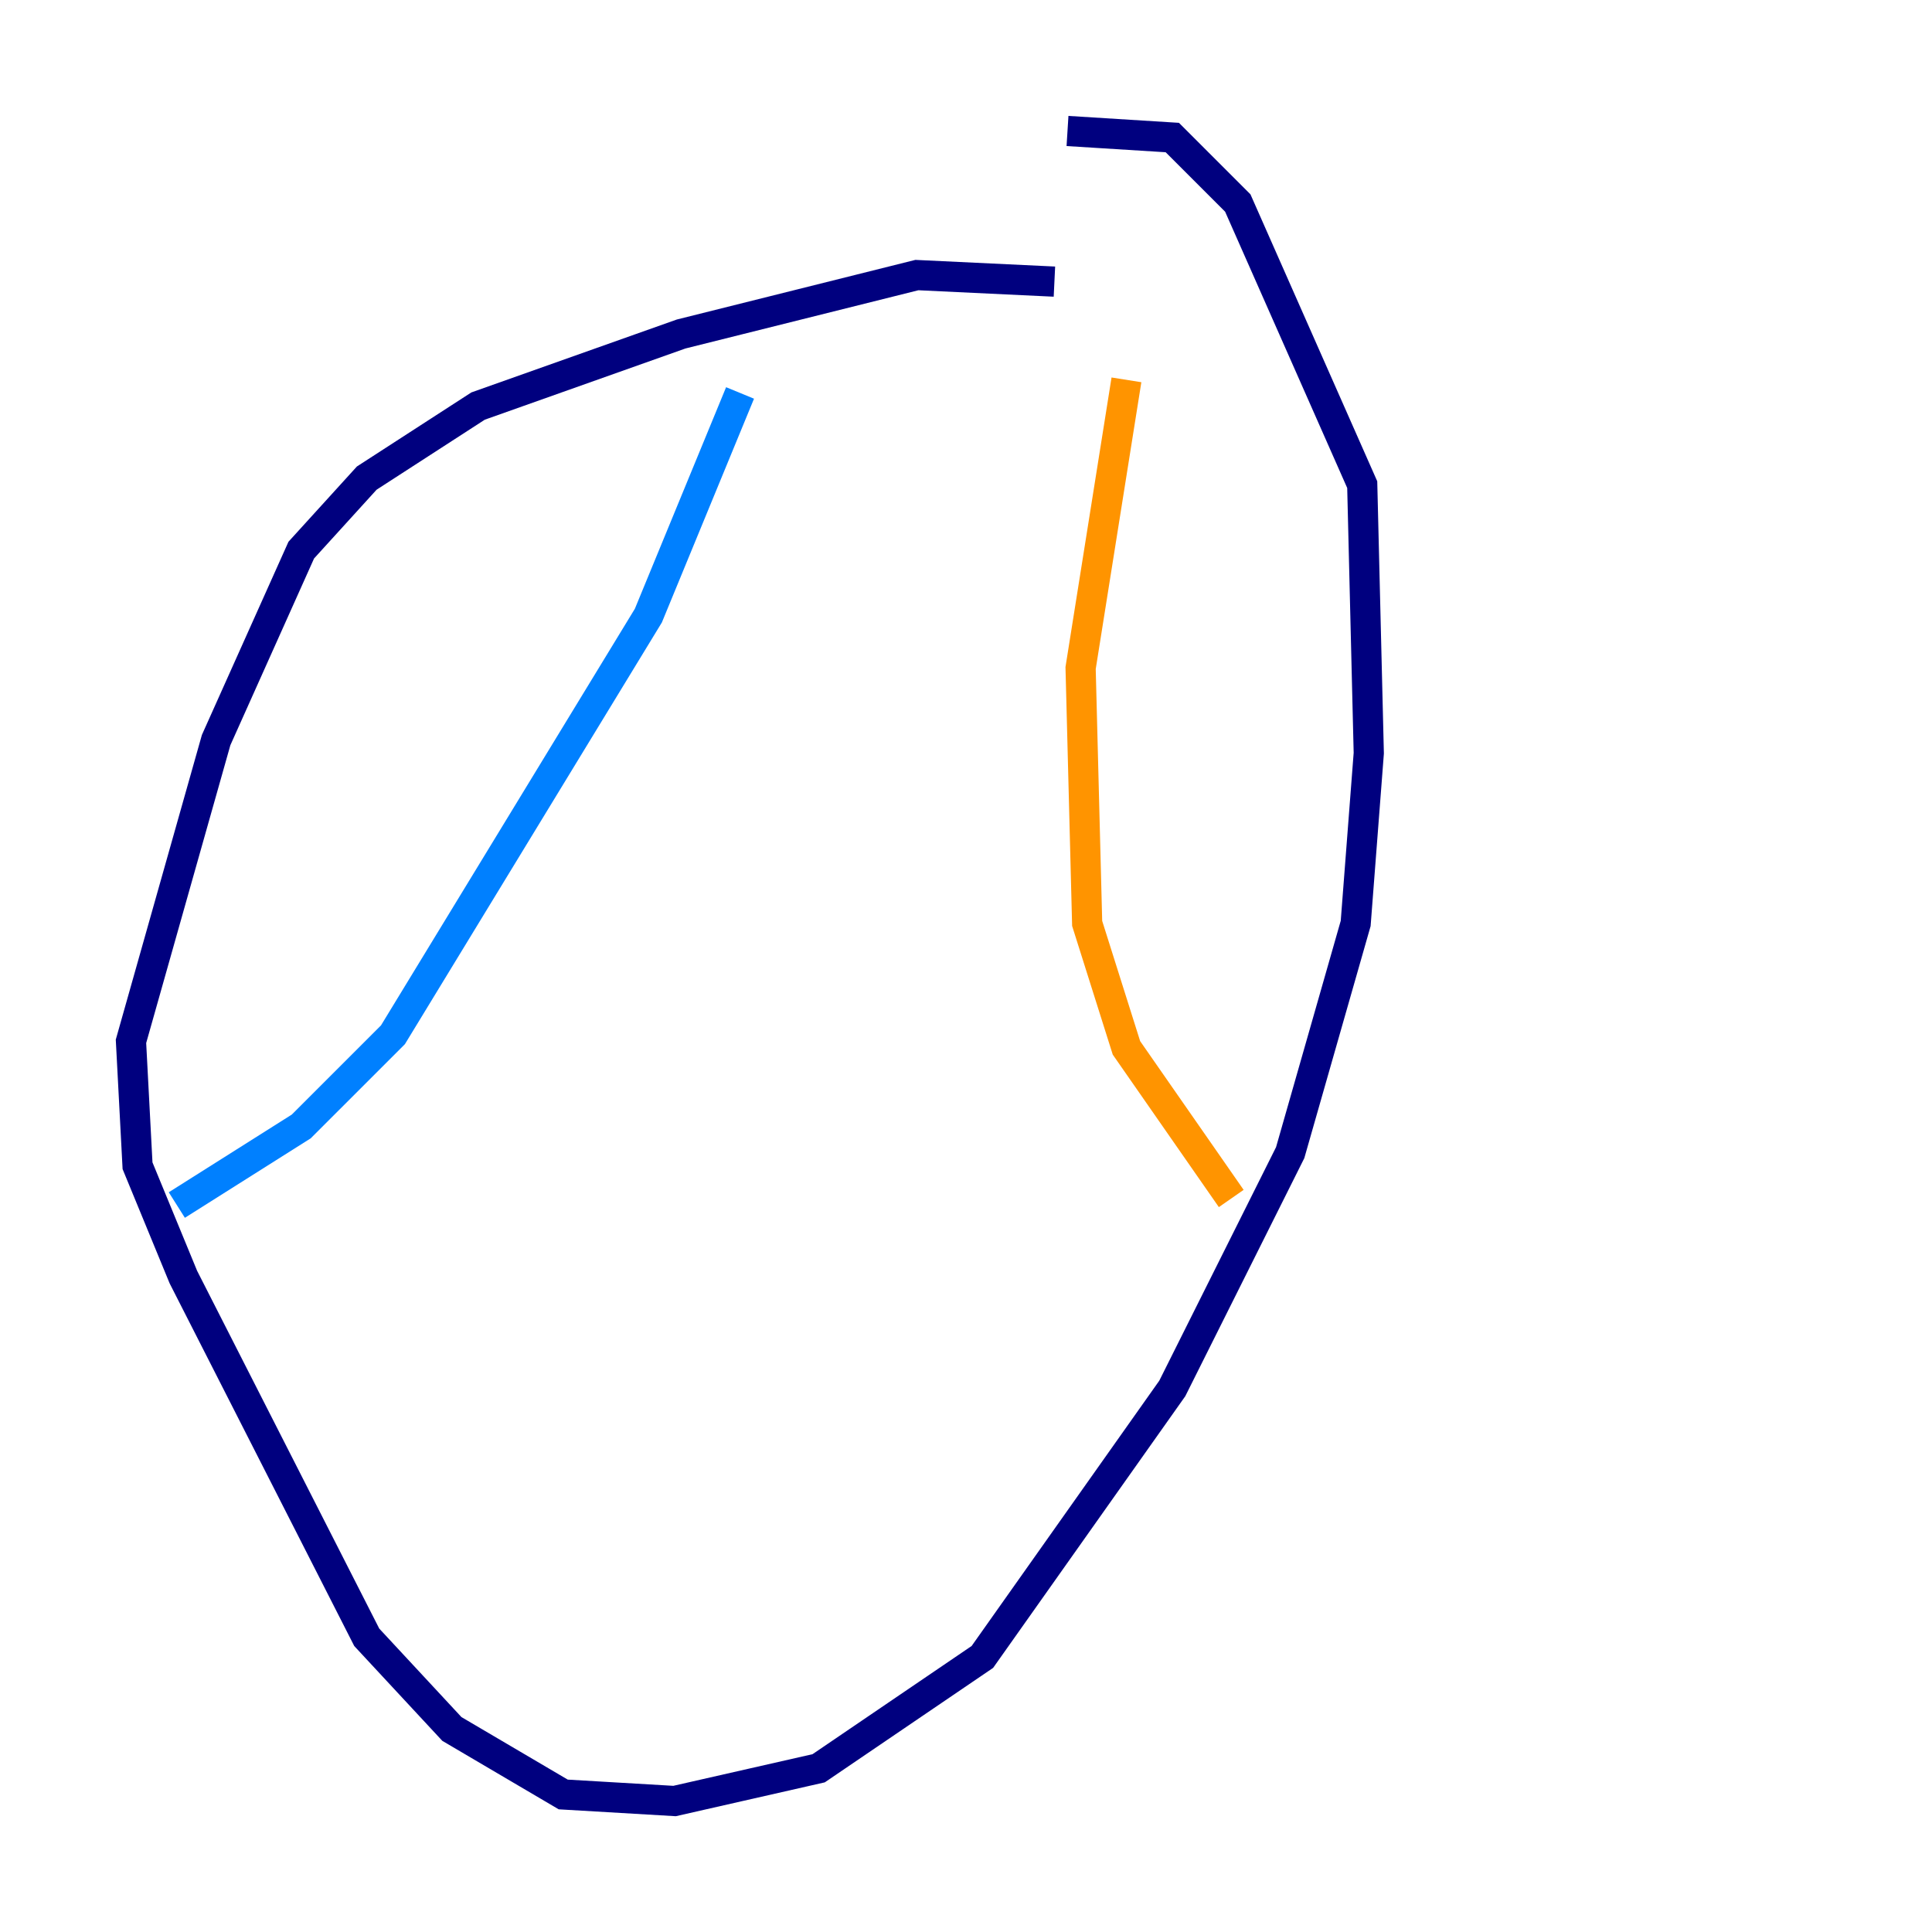 <?xml version="1.0" encoding="utf-8" ?>
<svg baseProfile="tiny" height="128" version="1.2" viewBox="0,0,128,128" width="128" xmlns="http://www.w3.org/2000/svg" xmlns:ev="http://www.w3.org/2001/xml-events" xmlns:xlink="http://www.w3.org/1999/xlink"><defs /><polyline fill="none" points="69.858,18.658 60.746,18.224 45.125,22.129 31.675,26.902 24.298,31.675 19.959,36.447 14.319,49.031 8.678,68.99 9.112,77.234 12.149,84.61 24.298,108.475 29.939,114.549 37.315,118.888 44.691,119.322 54.237,117.153 65.085,109.776 77.668,91.986 85.478,76.366 89.817,61.18 90.685,49.898 90.251,32.108 82.007,13.451 77.668,9.112 70.725,8.678" stroke="#00007f" stroke-width="2" /><polyline fill="none" points="49.031,26.034 42.956,40.786 26.034,68.556 19.959,74.63 11.715,79.837" stroke="#0080ff" stroke-width="2" /><polyline fill="none" points="11.715,79.837 11.715,79.837" stroke="#7cff79" stroke-width="2" /><polyline fill="none" points="74.63,25.166 71.593,44.258 72.027,61.18 74.63,69.424 81.573,79.403" stroke="#ff9400" stroke-width="2" /><polyline fill="none" points="59.878,31.675 59.878,31.675" stroke="#7f0000" stroke-width="2" /></svg>